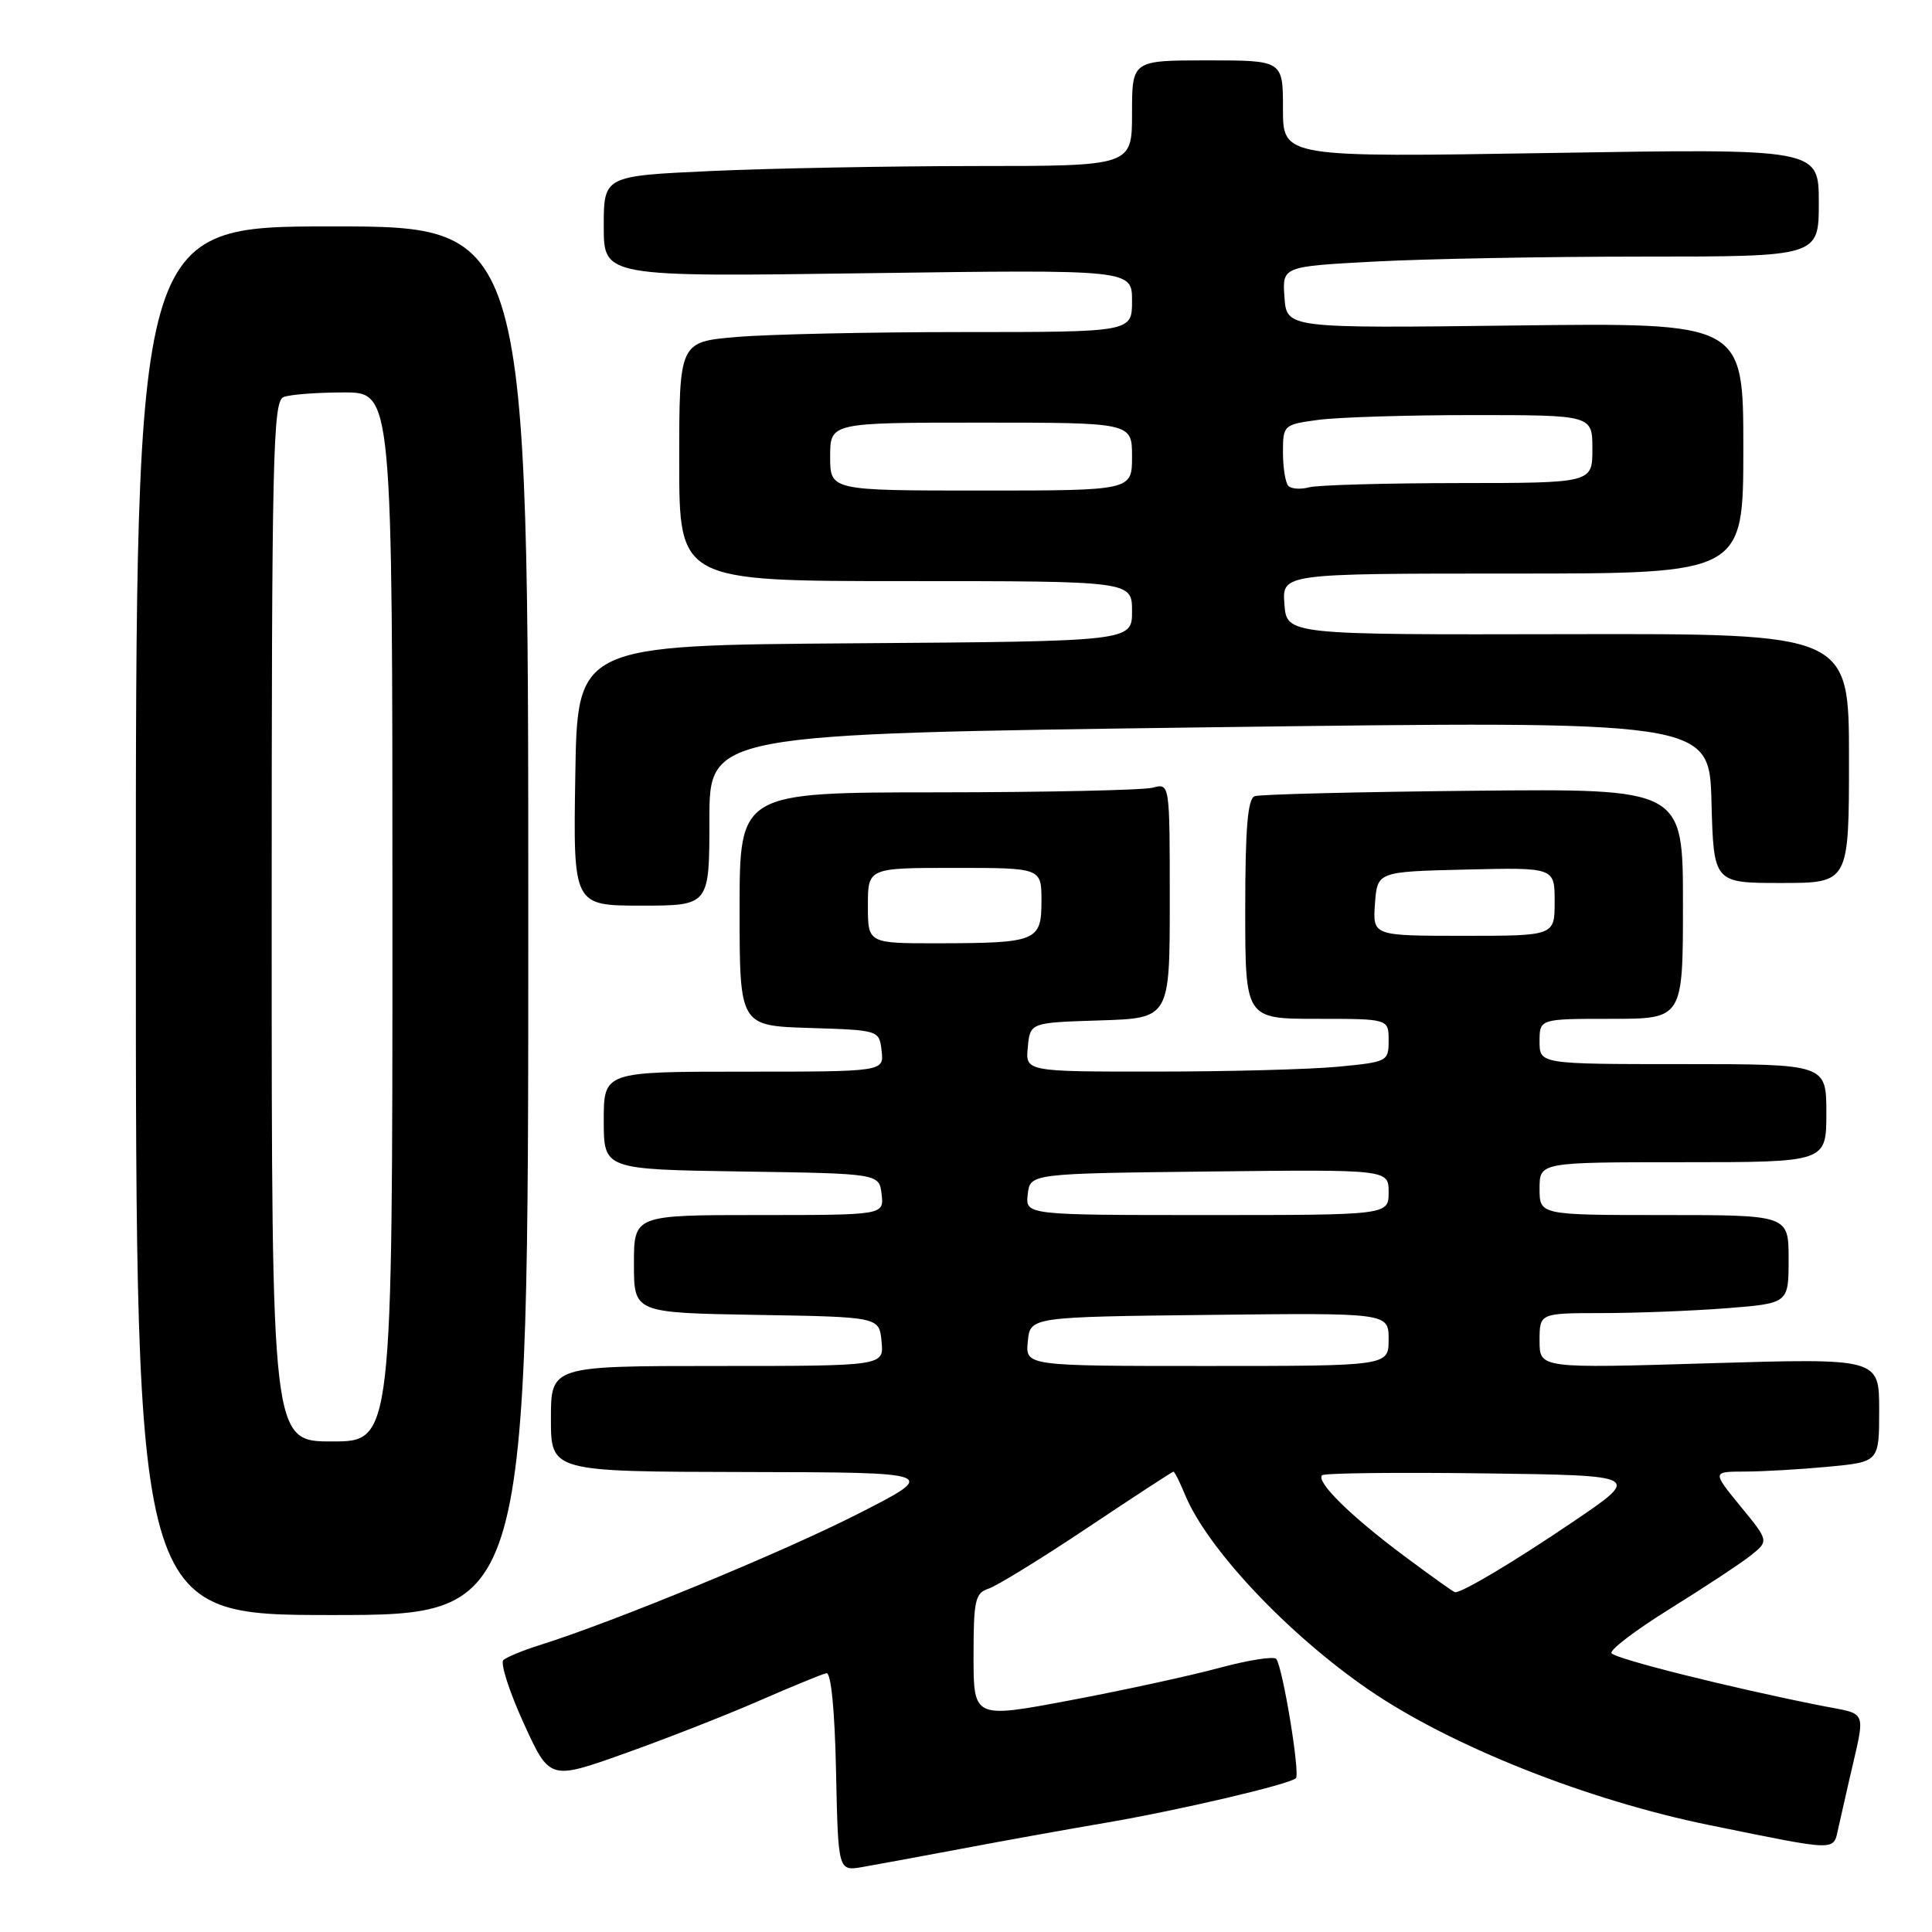 <?xml version="1.0" encoding="UTF-8" standalone="no"?>
<!DOCTYPE svg PUBLIC "-//W3C//DTD SVG 1.1//EN" "http://www.w3.org/Graphics/SVG/1.1/DTD/svg11.dtd" >
<svg xmlns="http://www.w3.org/2000/svg" xmlns:xlink="http://www.w3.org/1999/xlink" version="1.1" viewBox="0 0 256 256">
 <g >
 <path fill="currentColor"
d=" M 127.50 244.95 C 133.00 243.91 141.55 242.37 146.50 241.53 C 156.21 239.87 170.91 236.43 171.71 235.62 C 172.30 235.03 169.95 220.79 169.10 219.81 C 168.77 219.44 165.35 219.98 161.50 221.02 C 157.65 222.06 148.76 223.99 141.75 225.31 C 129.00 227.71 129.00 227.71 129.00 219.42 C 129.00 212.04 129.22 211.07 130.98 210.51 C 132.06 210.16 137.97 206.53 144.09 202.44 C 150.21 198.35 155.35 195.00 155.49 195.00 C 155.64 195.00 156.33 196.38 157.03 198.08 C 160.00 205.24 170.67 216.56 181.38 223.91 C 192.26 231.37 210.36 238.56 226.62 241.86 C 243.75 245.34 242.89 245.32 243.59 242.22 C 243.92 240.73 244.56 237.93 245.00 236.00 C 247.24 226.20 247.64 227.27 241.25 226.00 C 229.21 223.61 213.99 219.80 213.53 219.05 C 213.27 218.63 216.75 215.98 221.28 213.17 C 225.80 210.36 230.60 207.20 231.95 206.13 C 234.40 204.19 234.40 204.19 230.63 199.60 C 226.87 195.00 226.87 195.00 231.18 194.99 C 233.56 194.99 238.54 194.70 242.25 194.35 C 249.00 193.71 249.00 193.71 249.00 186.84 C 249.00 179.97 249.00 179.97 226.50 180.64 C 204.00 181.32 204.00 181.32 204.00 177.66 C 204.00 174.00 204.00 174.00 212.25 173.99 C 216.79 173.99 224.21 173.70 228.75 173.35 C 237.00 172.70 237.00 172.70 237.00 166.85 C 237.00 161.00 237.00 161.00 220.50 161.00 C 204.00 161.00 204.00 161.00 204.00 157.50 C 204.00 154.00 204.00 154.00 223.00 154.00 C 242.00 154.00 242.00 154.00 242.00 147.50 C 242.00 141.00 242.00 141.00 223.00 141.00 C 204.00 141.00 204.00 141.00 204.00 138.00 C 204.00 135.00 204.00 135.00 213.50 135.00 C 223.00 135.00 223.00 135.00 223.00 119.75 C 223.00 104.50 223.00 104.50 195.25 104.78 C 179.99 104.93 166.94 105.25 166.25 105.50 C 165.33 105.82 165.00 109.75 165.00 120.47 C 165.00 135.00 165.00 135.00 174.50 135.00 C 184.00 135.00 184.00 135.00 184.00 137.86 C 184.00 140.65 183.86 140.72 177.25 141.35 C 173.54 141.70 162.71 141.99 153.19 141.99 C 135.87 142.00 135.87 142.00 136.19 138.75 C 136.50 135.50 136.50 135.50 145.75 135.21 C 155.00 134.92 155.00 134.92 155.00 119.35 C 155.00 103.77 155.00 103.77 152.75 104.37 C 151.51 104.70 138.69 104.98 124.25 104.99 C 98.00 105.00 98.00 105.00 98.00 120.46 C 98.00 135.92 98.00 135.92 107.25 136.21 C 116.50 136.50 116.50 136.50 116.82 139.25 C 117.13 142.00 117.13 142.00 98.57 142.00 C 80.00 142.00 80.00 142.00 80.00 148.48 C 80.00 154.95 80.00 154.95 98.25 155.23 C 116.50 155.50 116.50 155.50 116.82 158.25 C 117.13 161.00 117.13 161.00 100.57 161.00 C 84.00 161.00 84.00 161.00 84.00 167.48 C 84.00 173.95 84.00 173.95 100.25 174.23 C 116.50 174.50 116.50 174.50 116.81 177.75 C 117.13 181.00 117.13 181.00 95.06 181.00 C 73.00 181.00 73.00 181.00 73.00 188.00 C 73.00 195.00 73.00 195.00 98.75 195.05 C 124.50 195.10 124.50 195.10 113.50 200.69 C 103.42 205.80 81.23 214.94 71.50 217.99 C 69.30 218.68 67.14 219.57 66.70 219.97 C 66.27 220.36 67.47 224.11 69.37 228.29 C 72.83 235.88 72.83 235.88 82.67 232.38 C 88.07 230.46 96.10 227.32 100.50 225.40 C 104.90 223.48 108.95 221.82 109.50 221.71 C 110.12 221.58 110.61 226.58 110.78 234.72 C 111.06 247.94 111.06 247.94 114.28 247.39 C 116.05 247.08 122.00 245.99 127.50 244.95 Z  M 70.00 122.00 C 70.00 30.00 70.00 30.00 44.00 30.00 C 18.00 30.00 18.00 30.00 18.00 122.00 C 18.00 214.00 18.00 214.00 44.00 214.00 C 70.00 214.00 70.00 214.00 70.00 122.00 Z  M 94.00 108.62 C 94.00 97.25 94.00 97.25 160.25 96.37 C 226.50 95.50 226.50 95.50 226.78 106.25 C 227.07 117.00 227.07 117.00 236.03 117.00 C 245.00 117.00 245.00 117.00 245.00 100.48 C 245.00 83.95 245.00 83.95 207.75 84.03 C 170.50 84.11 170.50 84.11 170.19 80.05 C 169.89 76.00 169.89 76.00 200.44 76.00 C 231.00 76.00 231.00 76.00 231.00 59.38 C 231.00 42.76 231.00 42.76 200.75 43.13 C 170.50 43.50 170.50 43.50 170.20 39.41 C 169.90 35.31 169.90 35.31 182.11 34.66 C 188.82 34.30 204.82 34.00 217.66 34.00 C 241.00 34.00 241.00 34.00 241.00 26.84 C 241.00 19.69 241.00 19.69 205.50 20.27 C 170.00 20.85 170.00 20.85 170.00 14.43 C 170.00 8.00 170.00 8.00 160.00 8.00 C 150.00 8.00 150.00 8.00 150.00 15.00 C 150.00 22.00 150.00 22.00 129.25 22.00 C 117.84 22.01 102.09 22.30 94.25 22.66 C 80.00 23.31 80.00 23.31 80.00 30.00 C 80.00 36.69 80.00 36.69 115.00 36.20 C 150.00 35.72 150.00 35.72 150.00 39.86 C 150.00 44.00 150.00 44.00 127.65 44.00 C 115.36 44.00 101.86 44.29 97.65 44.65 C 90.00 45.29 90.00 45.29 90.00 61.15 C 90.00 77.00 90.00 77.00 120.00 77.00 C 150.00 77.00 150.00 77.00 150.00 80.99 C 150.00 84.98 150.00 84.98 113.25 85.24 C 76.50 85.50 76.50 85.50 76.23 102.75 C 75.95 120.00 75.95 120.00 84.98 120.00 C 94.00 120.00 94.00 120.00 94.00 108.62 Z  M 186.00 206.13 C 179.00 200.91 174.34 196.33 175.18 195.48 C 175.47 195.19 185.11 195.08 196.60 195.23 C 217.50 195.50 217.50 195.50 208.50 201.60 C 200.68 206.90 193.77 211.03 192.80 210.98 C 192.63 210.98 189.57 208.79 186.00 206.13 Z  M 136.19 177.75 C 136.50 174.50 136.50 174.50 160.25 174.23 C 184.00 173.96 184.00 173.96 184.00 177.48 C 184.00 181.00 184.00 181.00 159.94 181.00 C 135.87 181.00 135.87 181.00 136.19 177.75 Z  M 136.18 158.25 C 136.50 155.50 136.50 155.50 160.25 155.23 C 184.00 154.96 184.00 154.96 184.00 157.98 C 184.00 161.00 184.00 161.00 159.93 161.00 C 135.87 161.00 135.87 161.00 136.18 158.25 Z  M 115.00 120.00 C 115.00 115.00 115.00 115.00 126.50 115.00 C 138.00 115.00 138.00 115.00 138.00 119.38 C 138.00 124.72 137.39 124.97 124.25 124.99 C 115.00 125.00 115.00 125.00 115.00 120.00 Z  M 182.19 119.75 C 182.50 115.50 182.50 115.50 194.25 115.22 C 206.00 114.94 206.00 114.94 206.00 119.47 C 206.00 124.00 206.00 124.00 193.94 124.00 C 181.89 124.00 181.89 124.00 182.19 119.75 Z  M 36.00 122.11 C 36.00 60.21 36.16 53.15 37.58 52.61 C 38.45 52.27 42.05 52.00 45.58 52.00 C 52.00 52.00 52.00 52.00 52.00 121.50 C 52.00 191.00 52.00 191.00 44.00 191.00 C 36.00 191.00 36.00 191.00 36.00 122.11 Z  M 110.00 60.50 C 110.00 56.00 110.00 56.00 130.00 56.00 C 150.00 56.00 150.00 56.00 150.00 60.50 C 150.00 65.00 150.00 65.00 130.00 65.00 C 110.00 65.00 110.00 65.00 110.00 60.50 Z  M 170.72 64.39 C 170.33 63.99 170.00 62.00 170.00 59.97 C 170.00 56.33 170.07 56.26 174.64 55.64 C 177.19 55.29 186.42 55.00 195.14 55.00 C 211.00 55.00 211.00 55.00 211.00 59.50 C 211.00 64.00 211.00 64.00 193.25 64.01 C 183.49 64.02 174.59 64.27 173.47 64.57 C 172.36 64.87 171.12 64.79 170.72 64.39 Z "/>
</g>
</svg>